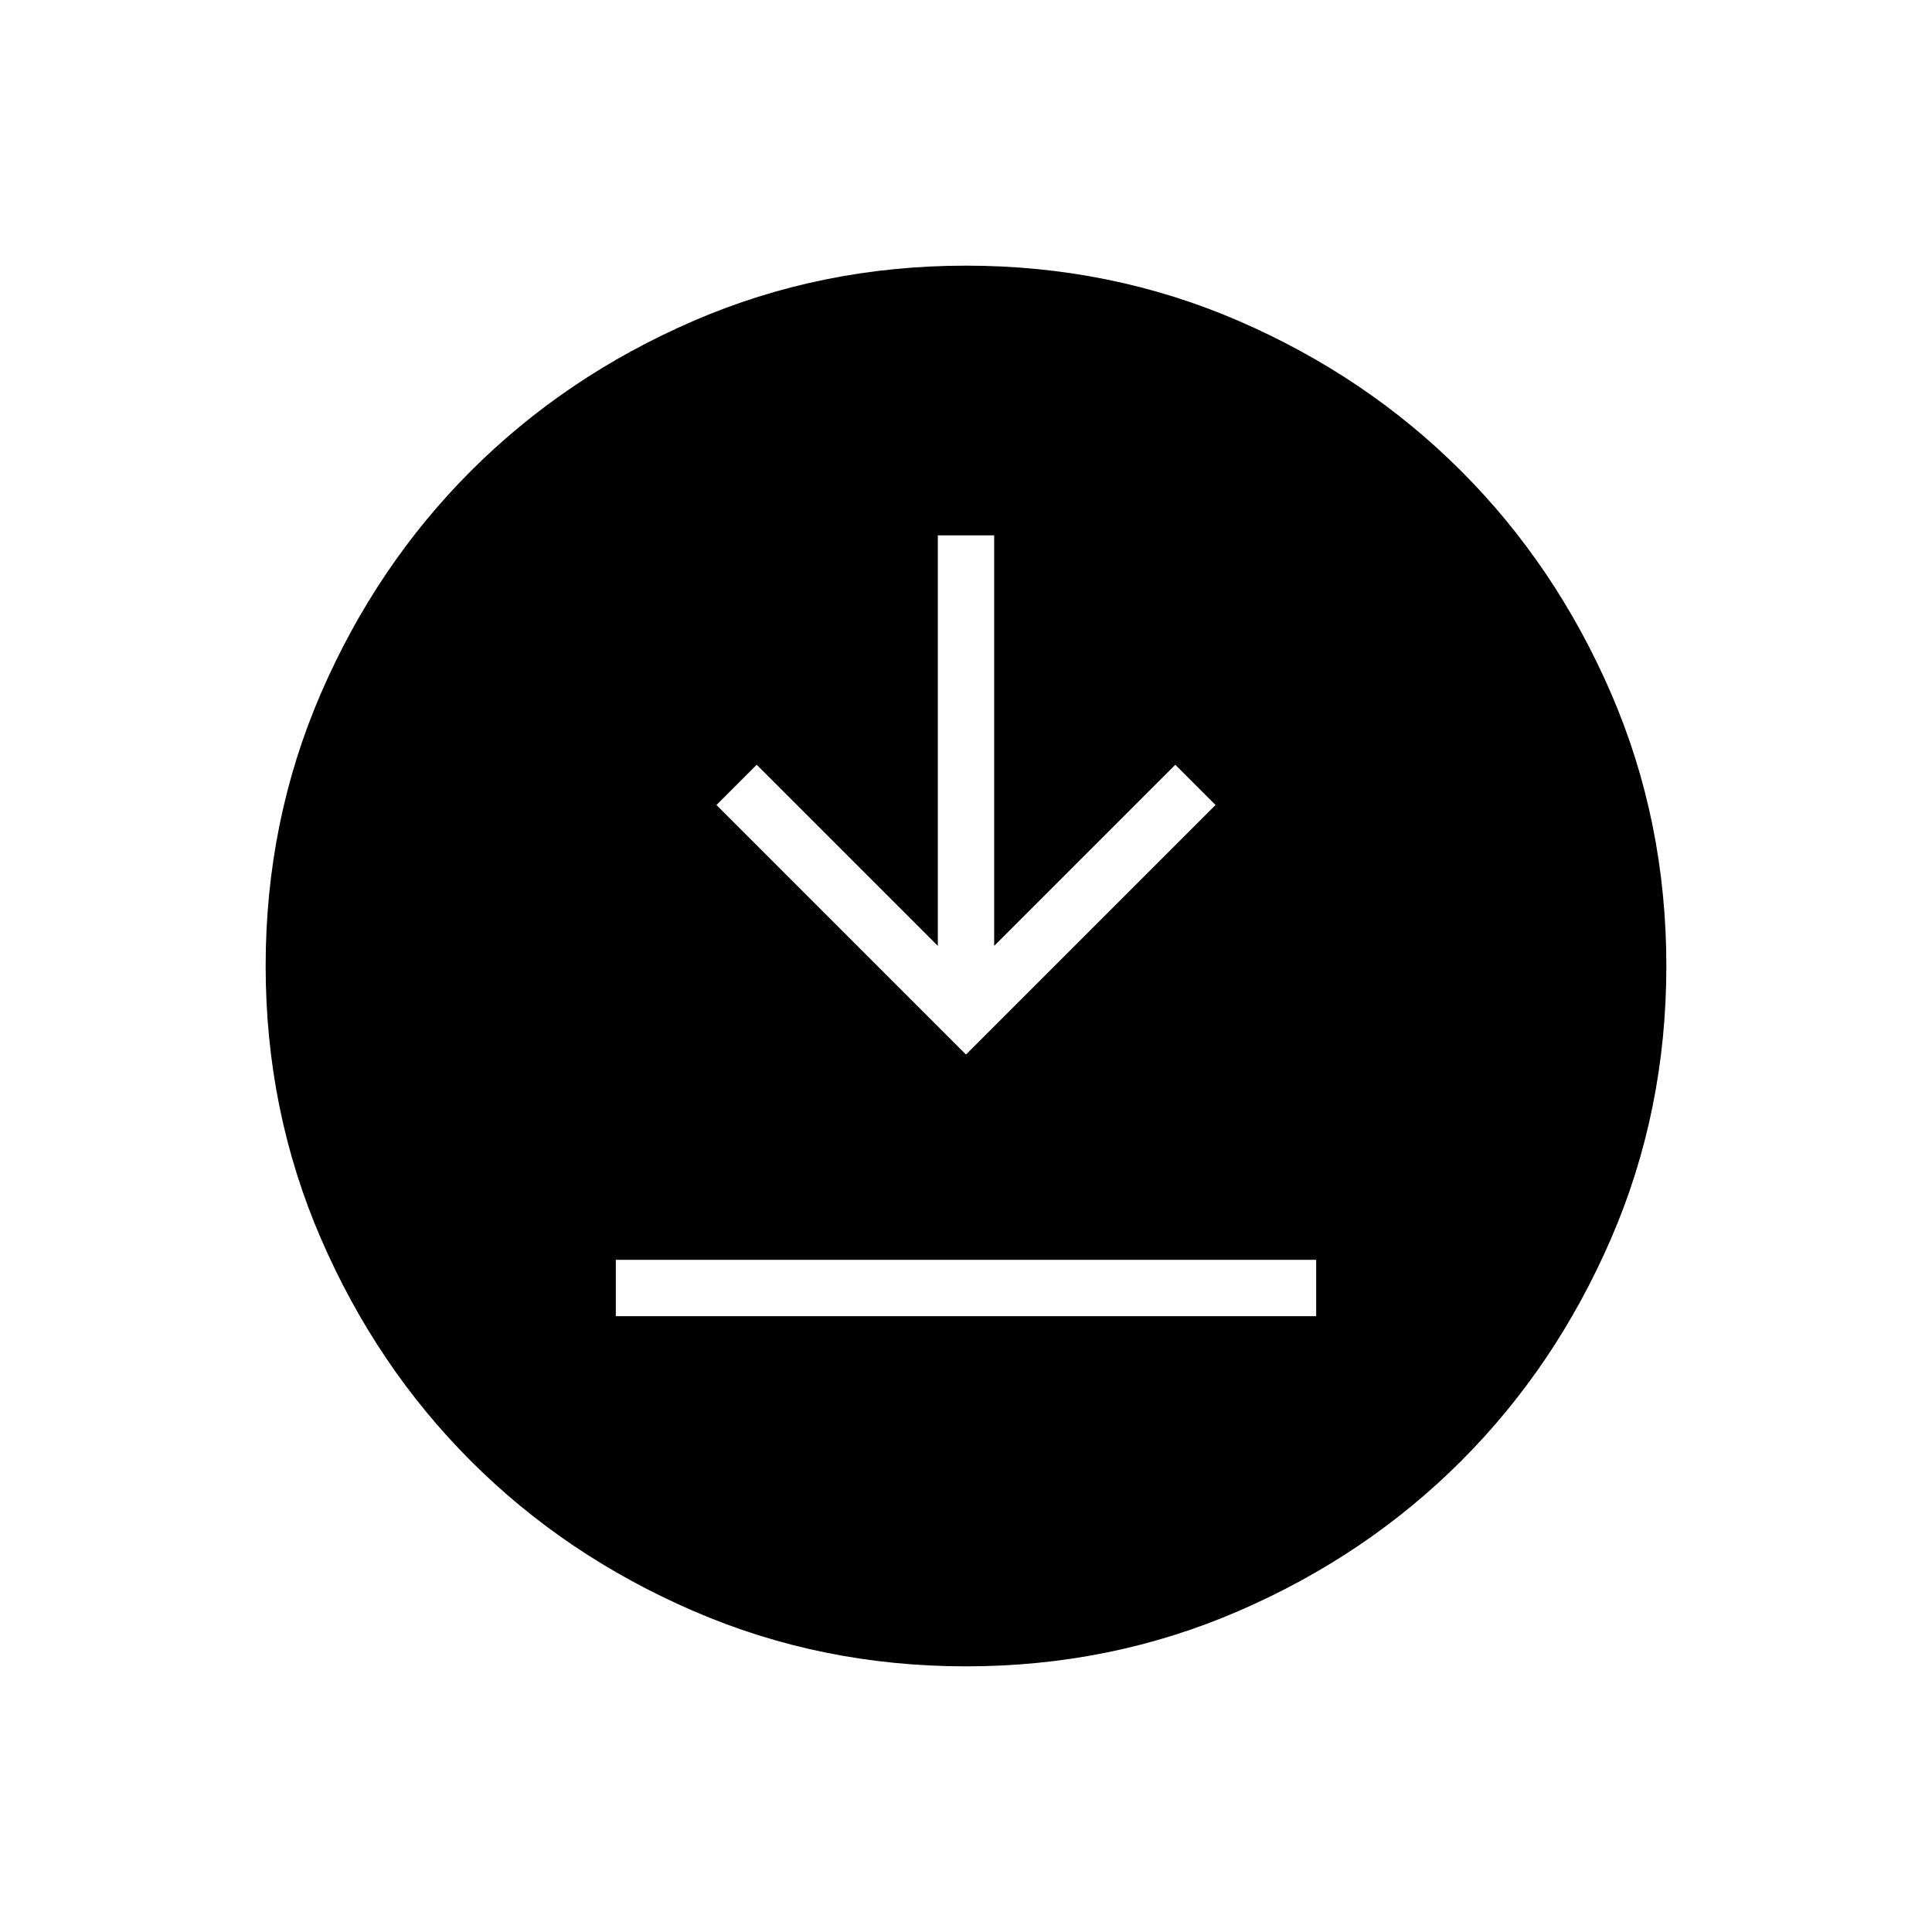 <svg xmlns="http://www.w3.org/2000/svg" height="24" width="24"><path d="M7.65 16.35h8.7v-.7h-8.7ZM12 13.1l3.1-3.1-.5-.5-2.25 2.25v-5.1h-.7v5.1L9.4 9.5l-.5.5Zm0 7.6q-1.8 0-3.387-.688-1.588-.687-2.763-1.862-1.175-1.175-1.863-2.763Q3.3 13.8 3.3 12t.687-3.388Q4.675 7.025 5.85 5.85t2.763-1.863Q10.2 3.3 12 3.3t3.388.687q1.587.688 2.762 1.863t1.863 2.762Q20.7 10.2 20.7 12q0 1.8-.687 3.387-.688 1.588-1.863 2.763-1.175 1.175-2.762 1.862Q13.8 20.7 12 20.7Z"/></svg>
